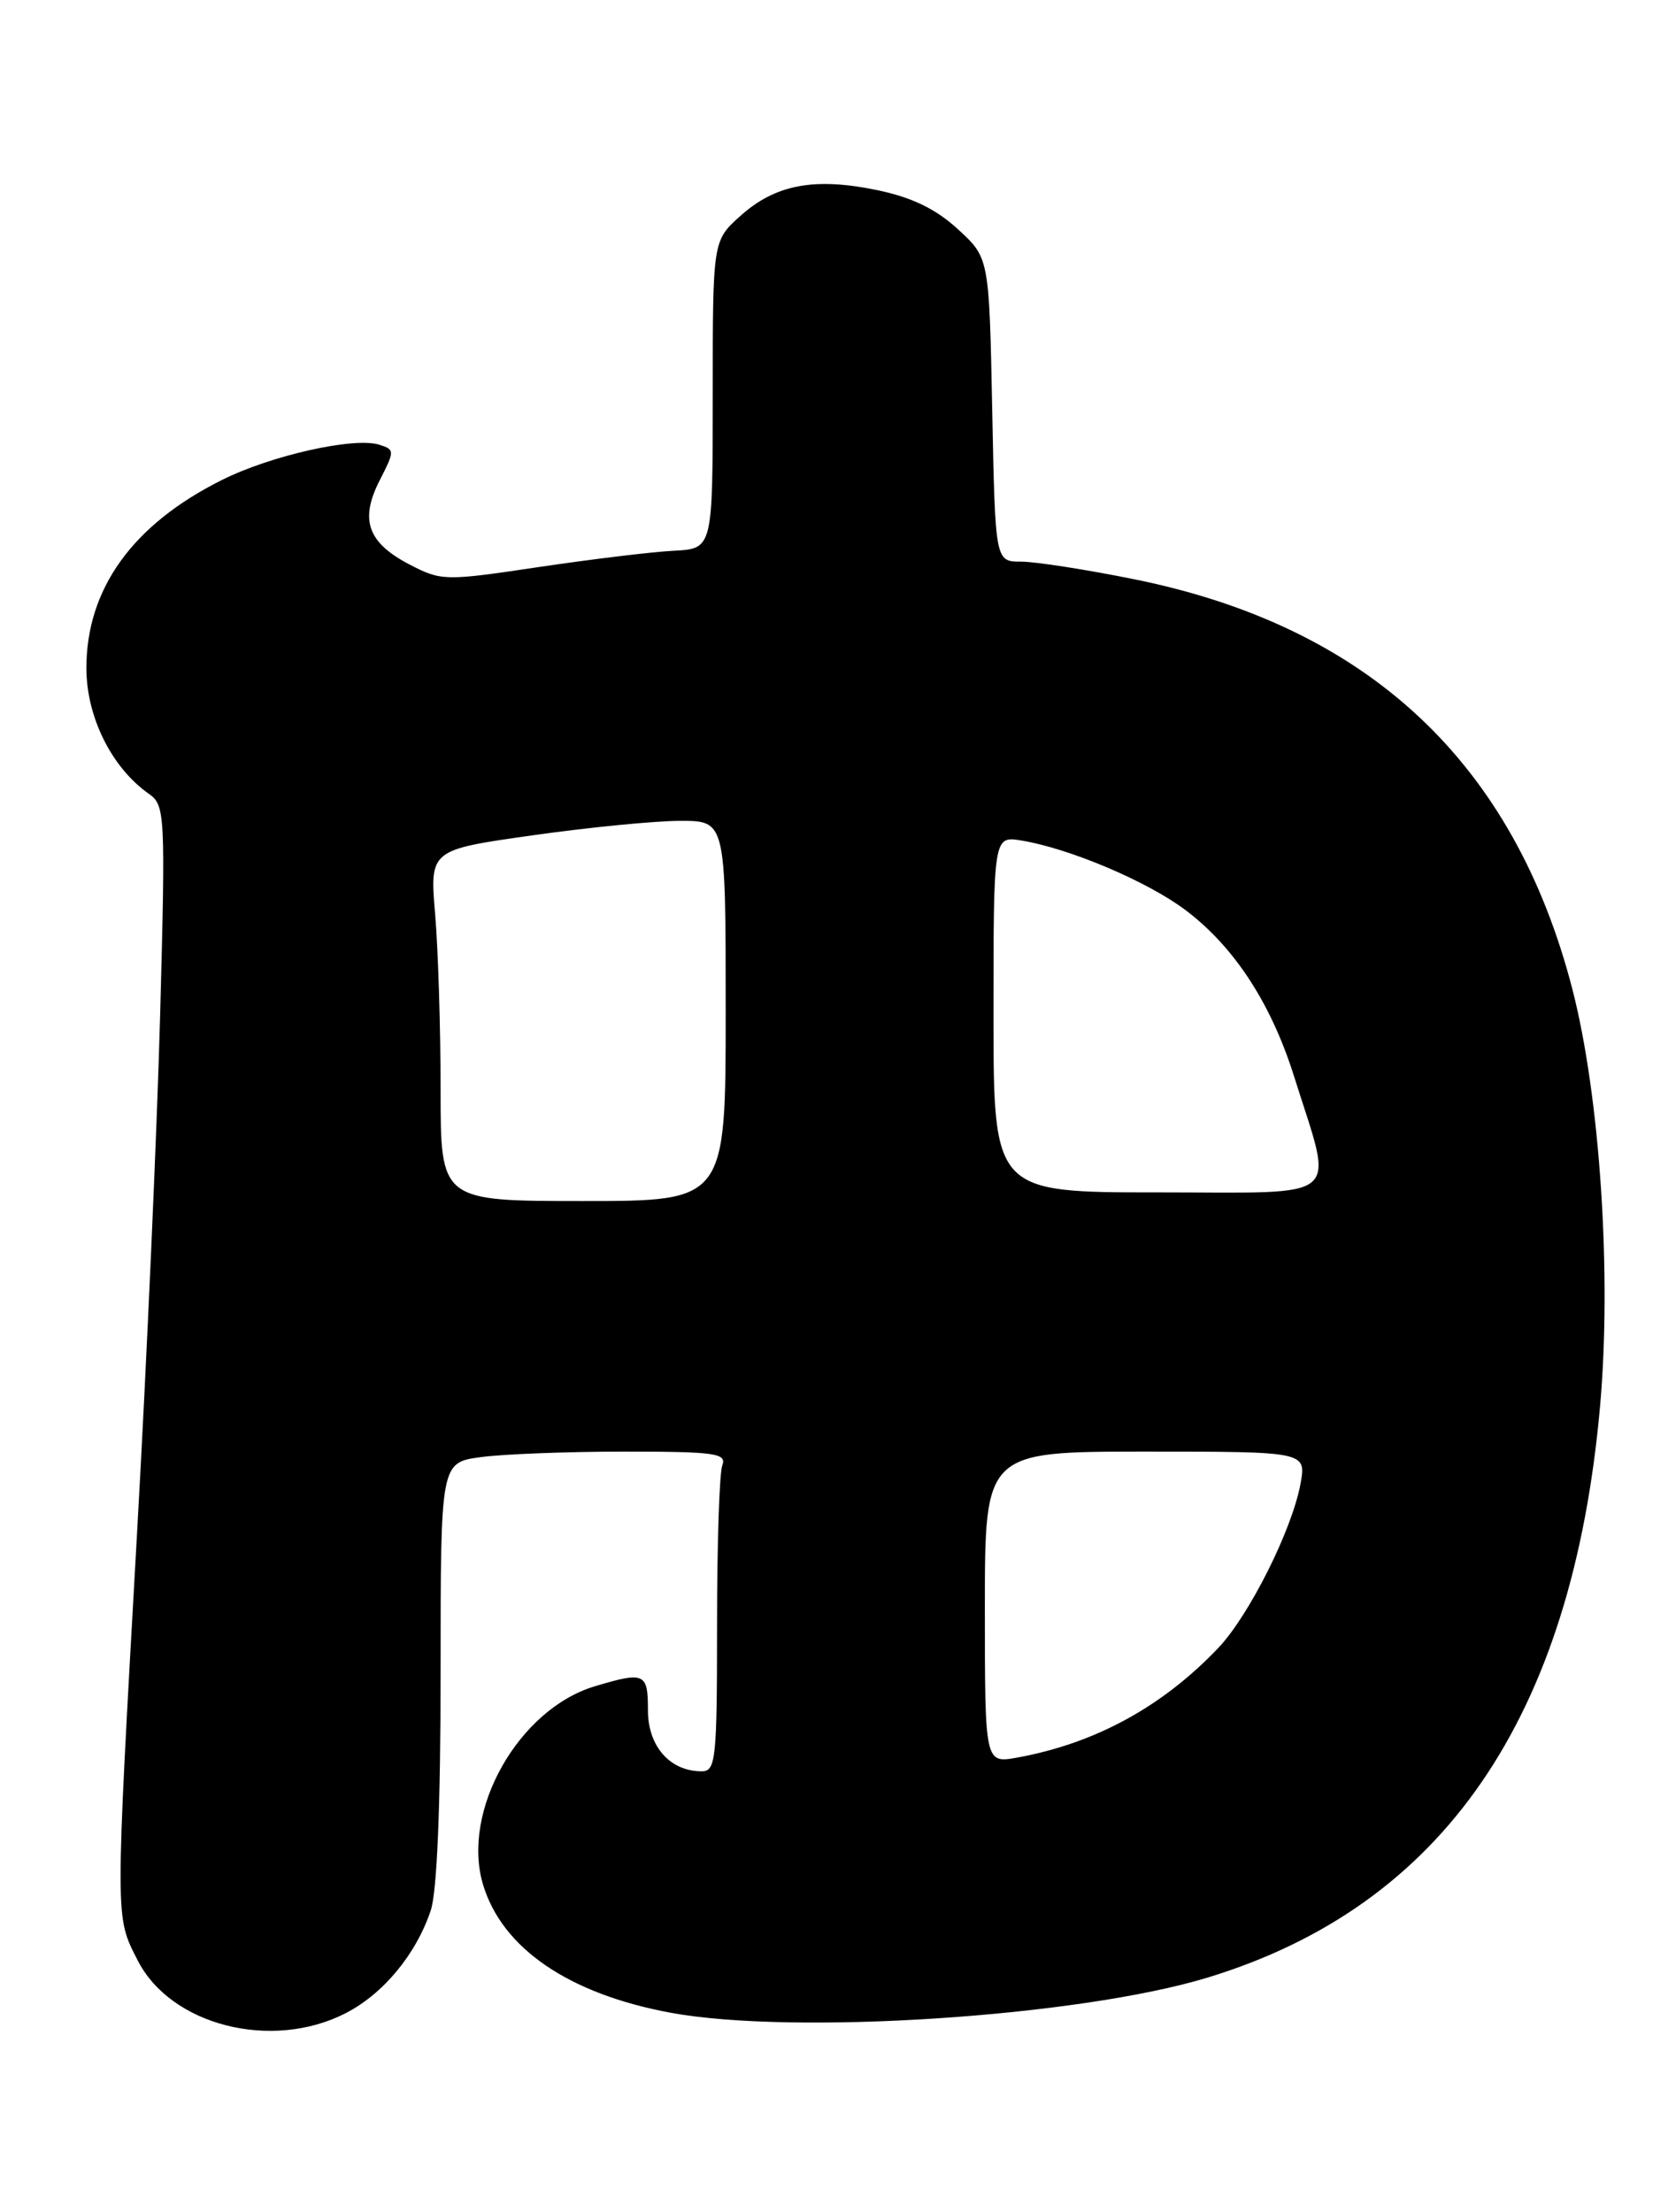 <?xml version="1.0" encoding="UTF-8" standalone="no"?>
<!DOCTYPE svg PUBLIC "-//W3C//DTD SVG 1.1//EN" "http://www.w3.org/Graphics/SVG/1.1/DTD/svg11.dtd" >
<svg xmlns="http://www.w3.org/2000/svg" xmlns:xlink="http://www.w3.org/1999/xlink" version="1.1" viewBox="0 0 194 256">
 <g >
 <path fill="currentColor"
d=" M 39.98 233.01 C 44.35 230.78 48.16 226.19 49.86 221.10 C 50.59 218.93 51.00 208.93 51.00 193.49 C 51.00 169.27 51.00 169.27 55.64 168.64 C 58.19 168.29 65.66 168.00 72.25 168.00 C 82.75 168.00 84.14 168.19 83.61 169.58 C 83.27 170.45 83.00 178.78 83.00 188.08 C 83.00 203.63 82.86 205.00 81.22 205.00 C 77.55 205.00 75.00 202.11 75.00 197.94 C 75.00 193.61 74.62 193.43 68.85 195.16 C 60.01 197.81 53.36 209.59 55.91 218.10 C 58.12 225.49 65.84 230.76 77.62 232.94 C 91.86 235.57 124.88 233.41 139.79 228.87 C 167.06 220.56 182.00 198.81 185.21 162.75 C 186.57 147.45 185.20 126.88 182.01 114.50 C 175.24 88.29 158.41 72.53 131.34 67.05 C 125.76 65.92 119.84 65.00 118.19 65.00 C 115.20 65.00 115.20 65.00 114.85 47.42 C 114.50 29.84 114.50 29.84 110.87 26.52 C 108.31 24.17 105.55 22.84 101.52 22.00 C 94.26 20.50 89.76 21.35 85.71 24.98 C 82.50 27.86 82.50 27.86 82.50 45.68 C 82.50 63.50 82.50 63.50 78.00 63.74 C 75.53 63.86 68.48 64.72 62.34 65.63 C 51.52 67.25 51.08 67.24 47.44 65.35 C 42.56 62.82 41.61 60.18 43.94 55.61 C 45.70 52.17 45.70 52.04 43.91 51.47 C 41.01 50.55 31.38 52.70 25.69 55.55 C 15.36 60.70 10.00 68.14 10.00 77.32 C 10.00 82.97 12.92 88.85 17.23 91.87 C 19.11 93.19 19.16 94.18 18.54 117.37 C 18.18 130.64 16.98 157.70 15.86 177.50 C 13.31 222.78 13.31 221.72 15.94 226.89 C 19.78 234.41 31.43 237.37 39.98 233.01 Z  M 114.00 186.05 C 114.00 168.00 114.00 168.00 132.61 168.00 C 151.22 168.00 151.22 168.00 150.53 171.75 C 149.54 177.09 144.60 186.94 141.03 190.71 C 134.56 197.52 126.77 201.77 117.75 203.41 C 114.00 204.09 114.00 204.09 114.00 186.05 Z  M 51.00 126.15 C 51.00 119.08 50.72 109.94 50.37 105.83 C 49.74 98.36 49.74 98.36 61.62 96.68 C 68.15 95.75 75.86 95.00 78.75 95.00 C 84.00 95.00 84.00 95.00 84.00 117.00 C 84.00 139.00 84.00 139.00 67.50 139.00 C 51.00 139.00 51.00 139.00 51.00 126.15 Z  M 115.00 117.37 C 115.00 96.74 115.00 96.74 118.25 97.28 C 123.88 98.21 132.90 102.05 137.28 105.37 C 142.90 109.63 147.13 116.13 149.79 124.57 C 154.41 139.27 155.89 138.00 134.12 138.00 C 115.00 138.00 115.00 138.00 115.00 117.37 Z "/>
</g>
</svg>